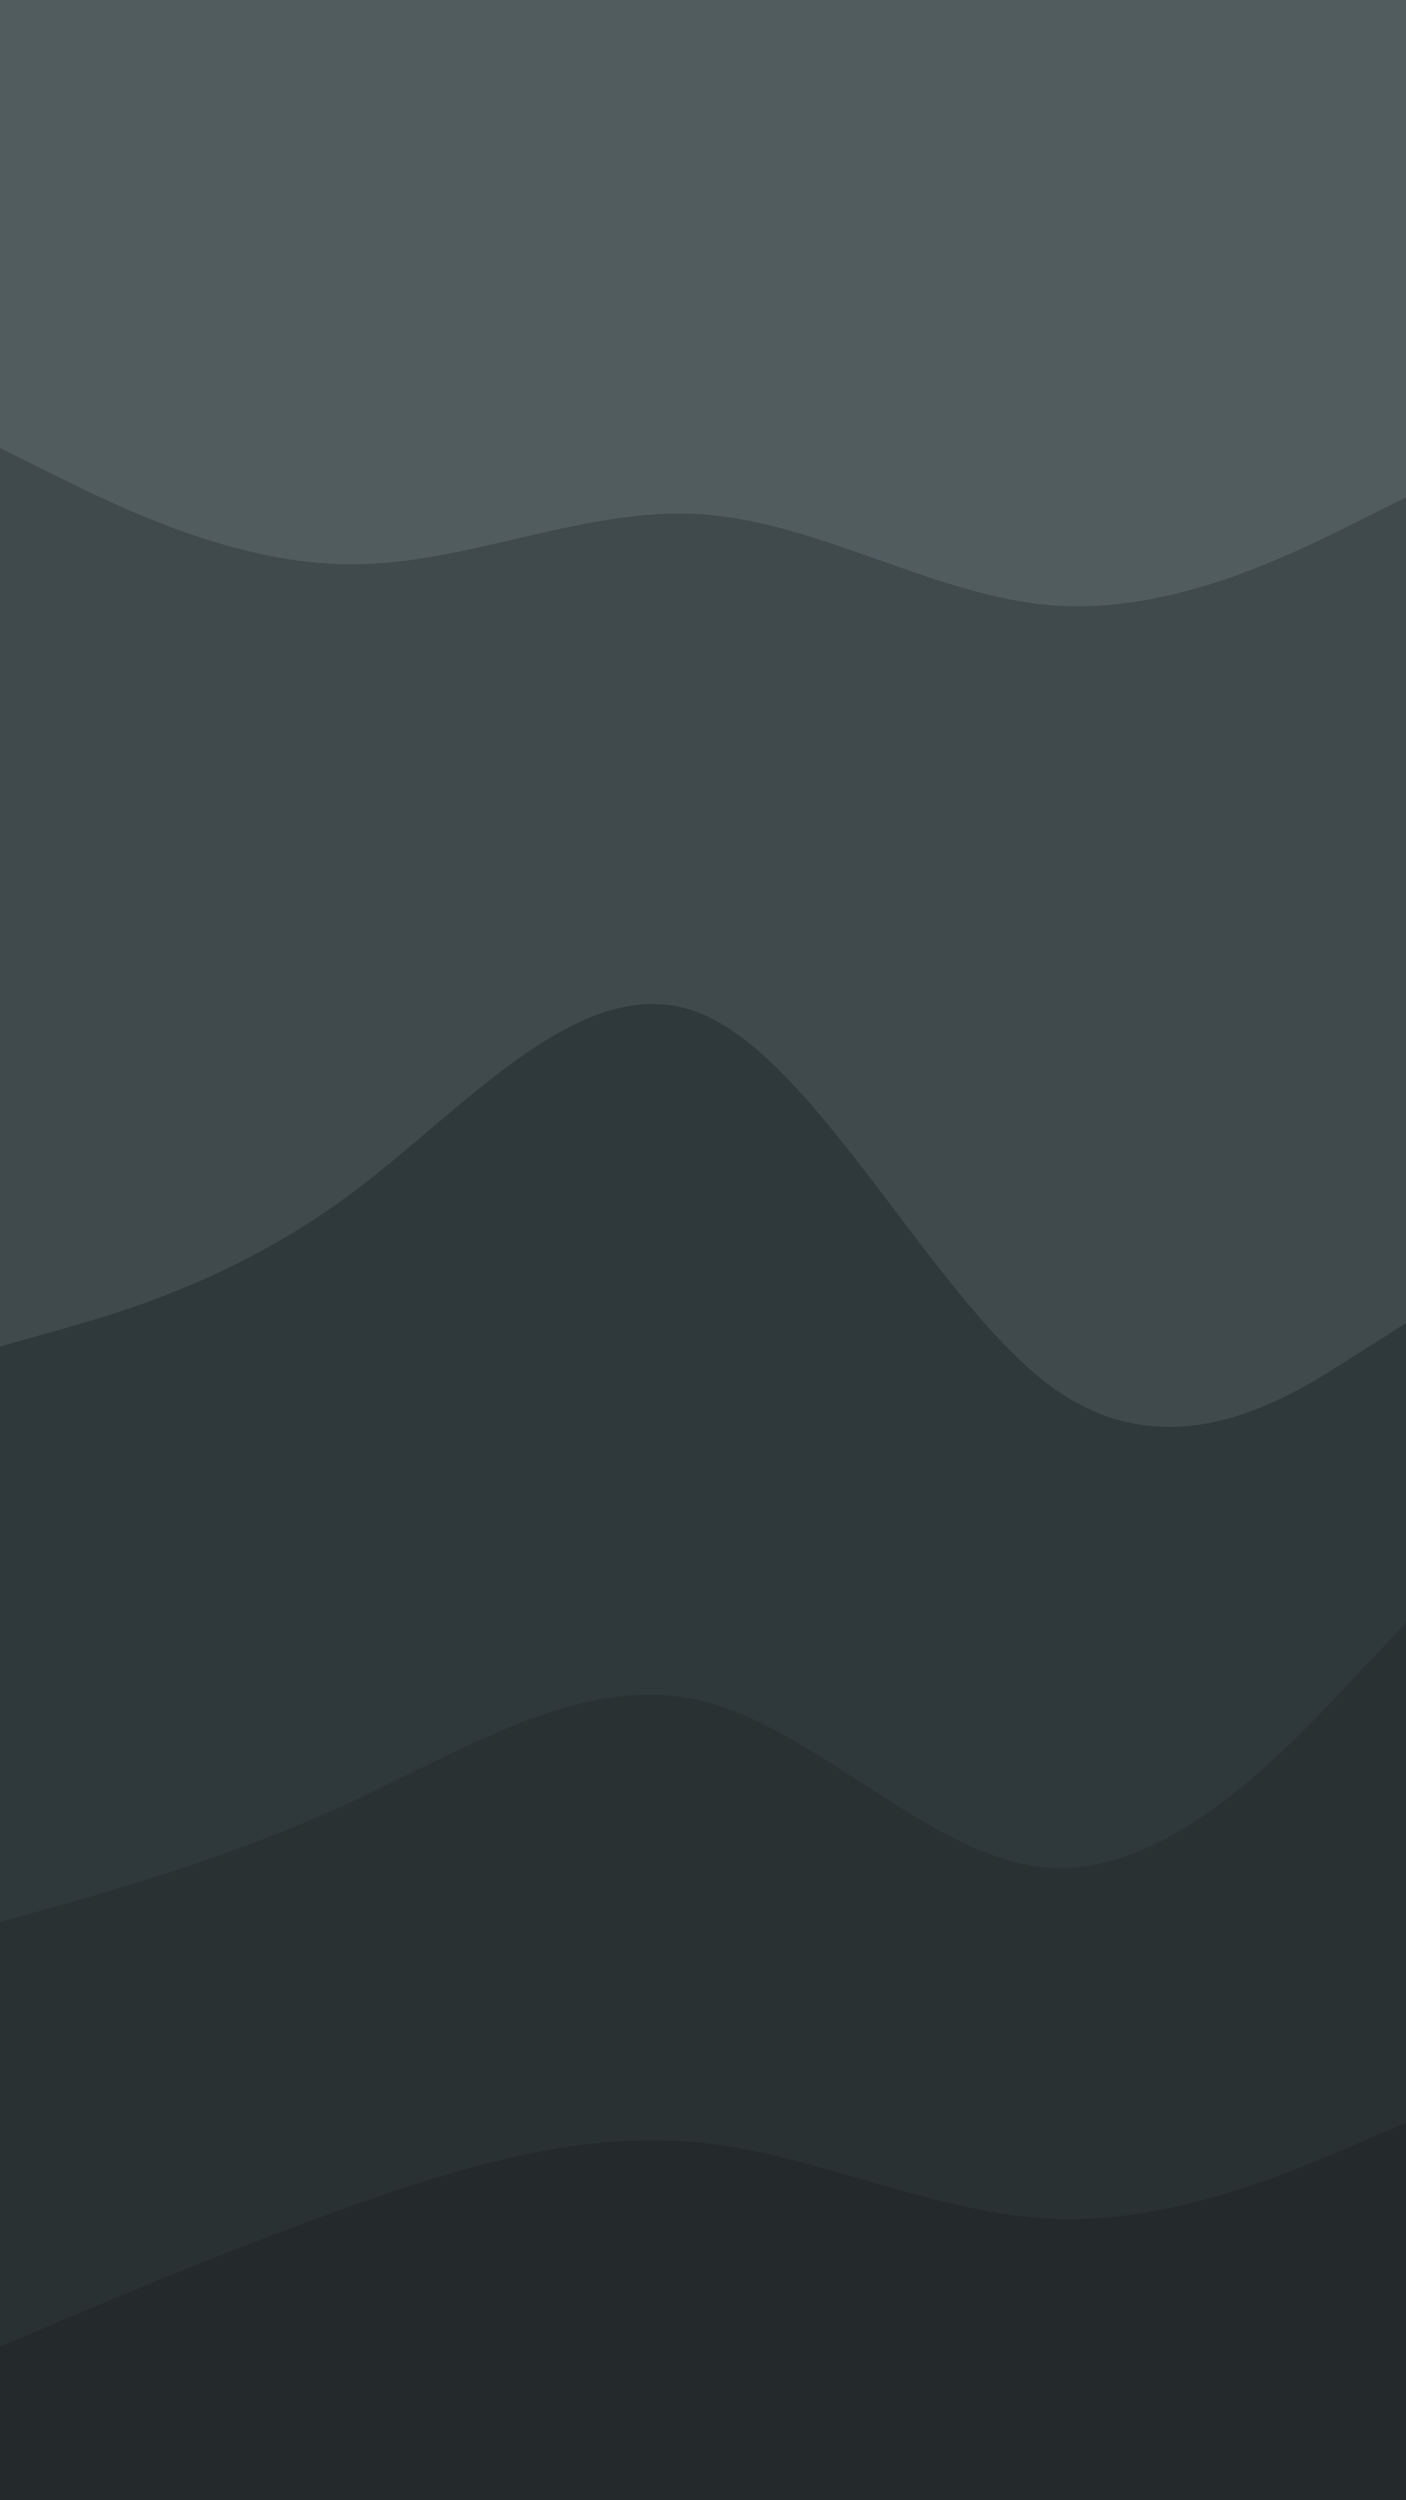 <svg id="visual" viewBox="0 0 540 960" width="540" height="960" xmlns="http://www.w3.org/2000/svg" xmlns:xlink="http://www.w3.org/1999/xlink" version="1.1"><path d="M0 174L22.5 185.2C45 196.3 90 218.7 135 218.7C180 218.7 225 196.3 270 199.5C315 202.7 360 231.3 405 234.5C450 237.7 495 215.3 517.5 204.2L540 193L540 0L517.5 0C495 0 450 0 405 0C360 0 315 0 270 0C225 0 180 0 135 0C90 0 45 0 22.5 0L0 0Z" fill="#515c5f"></path><path d="M0 519L22.5 512.7C45 506.3 90 493.7 135 460.2C180 426.7 225 372.3 270 391.5C315 410.7 360 503.3 405 535.3C450 567.3 495 538.7 517.5 524.3L540 510L540 191L517.5 202.2C495 213.3 450 235.7 405 232.5C360 229.3 315 200.7 270 197.5C225 194.3 180 216.7 135 216.7C90 216.7 45 194.3 22.5 183.2L0 172Z" fill="#404a4c"></path><path d="M0 740L22.5 733.7C45 727.3 90 714.7 135 693.8C180 673 225 644 270 655.2C315 666.3 360 717.7 405 719.3C450 721 495 673 517.5 649L540 625L540 508L517.5 522.3C495 536.7 450 565.3 405 533.3C360 501.3 315 408.7 270 389.5C225 370.3 180 424.7 135 458.2C90 491.7 45 504.3 22.5 510.7L0 517Z" fill="#2f383a"></path><path d="M0 903L22.5 893.5C45 884 90 865 135 849C180 833 225 820 270 824.8C315 829.7 360 852.3 405 854C450 855.7 495 836.3 517.5 826.7L540 817L540 623L517.5 647C495 671 450 719 405 717.3C360 715.7 315 664.3 270 653.2C225 642 180 671 135 691.8C90 712.7 45 725.3 22.5 731.7L0 738Z" fill="#293133"></path><path d="M0 961L22.5 961C45 961 90 961 135 961C180 961 225 961 270 961C315 961 360 961 405 961C450 961 495 961 517.5 961L540 961L540 815L517.5 824.7C495 834.3 450 853.7 405 852C360 850.3 315 827.7 270 822.8C225 818 180 831 135 847C90 863 45 882 22.5 891.5L0 901Z" fill="#242a2c"></path></svg>